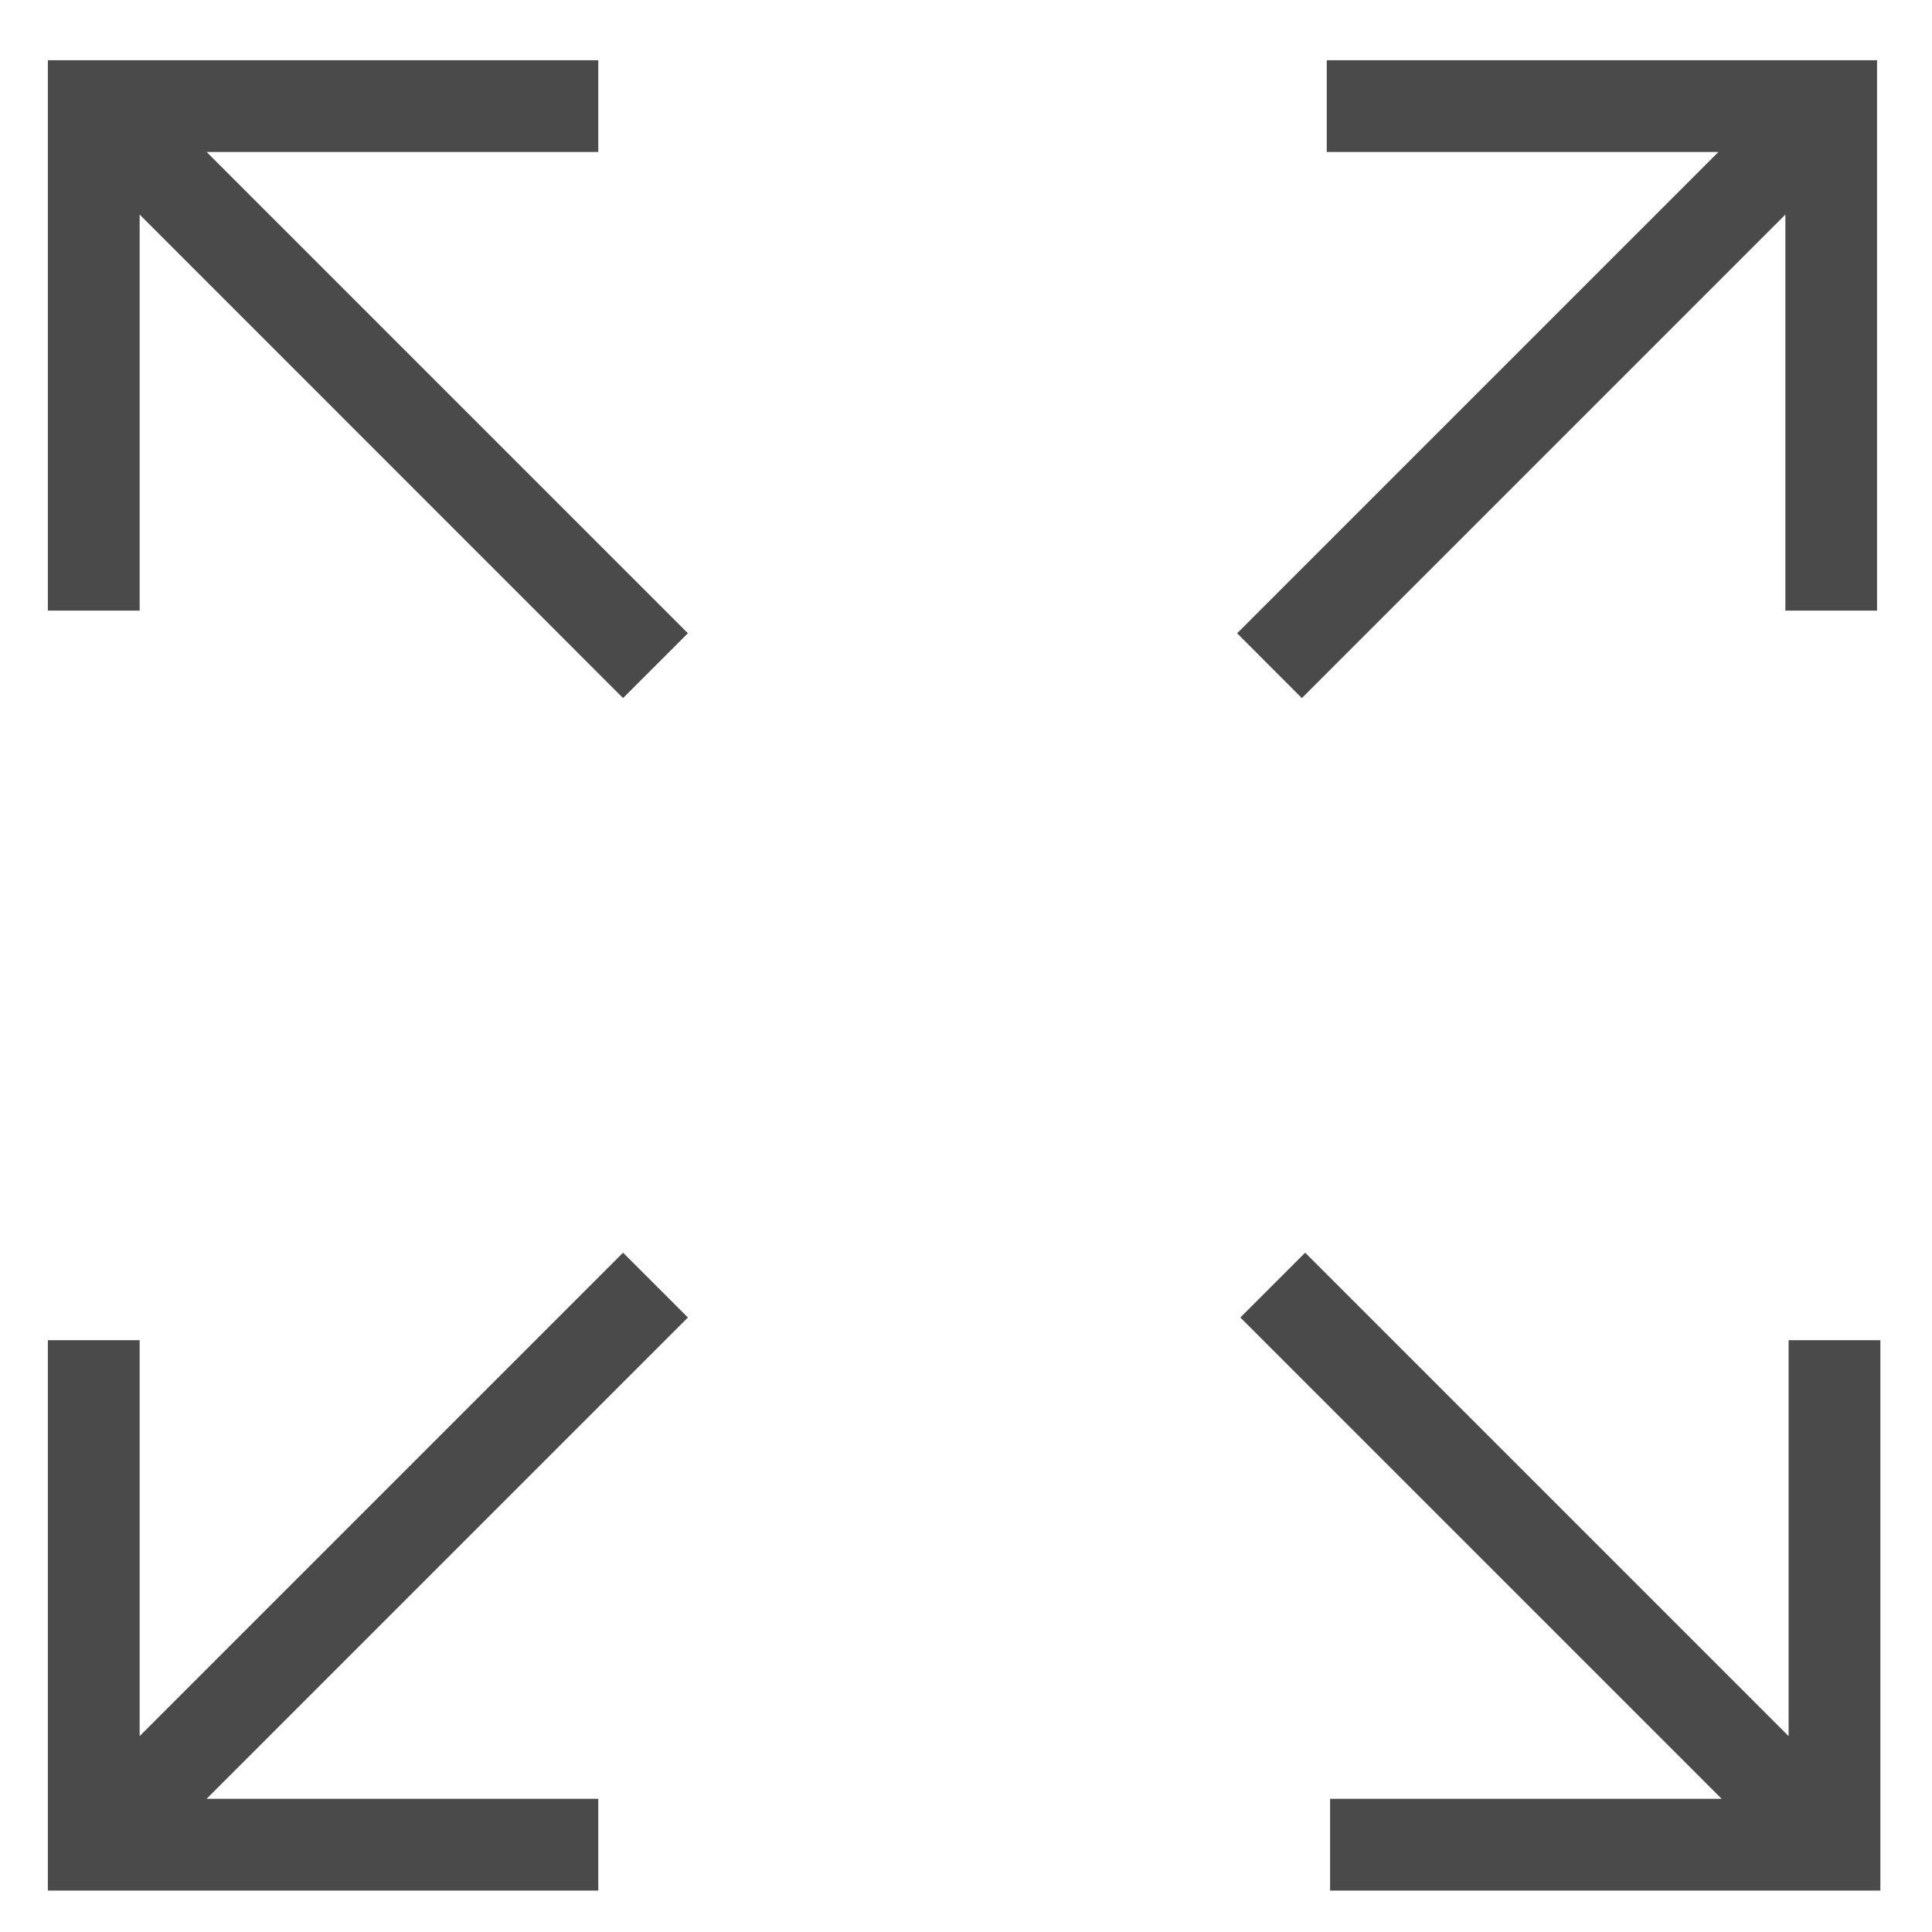 <?xml version="1.0" encoding="UTF-8" standalone="no"?>
<svg width="18px" height="18px" viewBox="0 0 18 18" version="1.1" xmlns="http://www.w3.org/2000/svg" xmlns:xlink="http://www.w3.org/1999/xlink">
    <!-- Generator: Sketch 40.1 (33804) - http://www.bohemiancoding.com/sketch -->
    <title>Footer</title>
    <desc>Created with Sketch.</desc>
    <defs></defs>
    <g id="Screens" stroke="none" stroke-width="1" fill="none" fill-rule="evenodd">
        <g id="Styleguide" transform="translate(-193, -2321)" fill="#4A4A4A">
            <g id="Footer" transform="translate(192.885, 2321)">
                <g id="Icones">
                    <g id="Group-3">
                        <g id="Fullscreen" transform="translate(0.561, 0.561)">
                            <path d="M11.915,0 L11.915,0.855 L15.564,0.855 L11.08,5.339 L11.683,5.943 L16.188,1.438 L16.188,5.128 L17.042,5.128 L17.042,0 L11.915,0 L11.915,0 Z M9.09494702e-13,0 L9.09494702e-13,5.128 L0.855,5.128 L0.855,1.438 L5.359,5.943 L5.963,5.339 L1.479,0.855 L5.128,0.855 L5.128,0 L9.09494702e-13,0 L9.09494702e-13,0 Z M11.11,11.714 L15.594,16.198 L11.946,16.198 L11.946,17.053 L17.073,17.053 L17.073,11.925 L16.218,11.925 L16.218,15.614 L11.714,11.11 L11.11,11.714 L11.11,11.714 Z M0.855,15.614 L0.855,11.925 L9.09494702e-13,11.925 L9.09494702e-13,17.053 L5.128,17.053 L5.128,16.198 L1.479,16.198 L5.963,11.714 L5.359,11.11 L0.855,15.614 L0.855,15.614 Z" id="Shape"></path>
                        </g>
                    </g>
                </g>
            </g>
        </g>
    </g>
</svg>